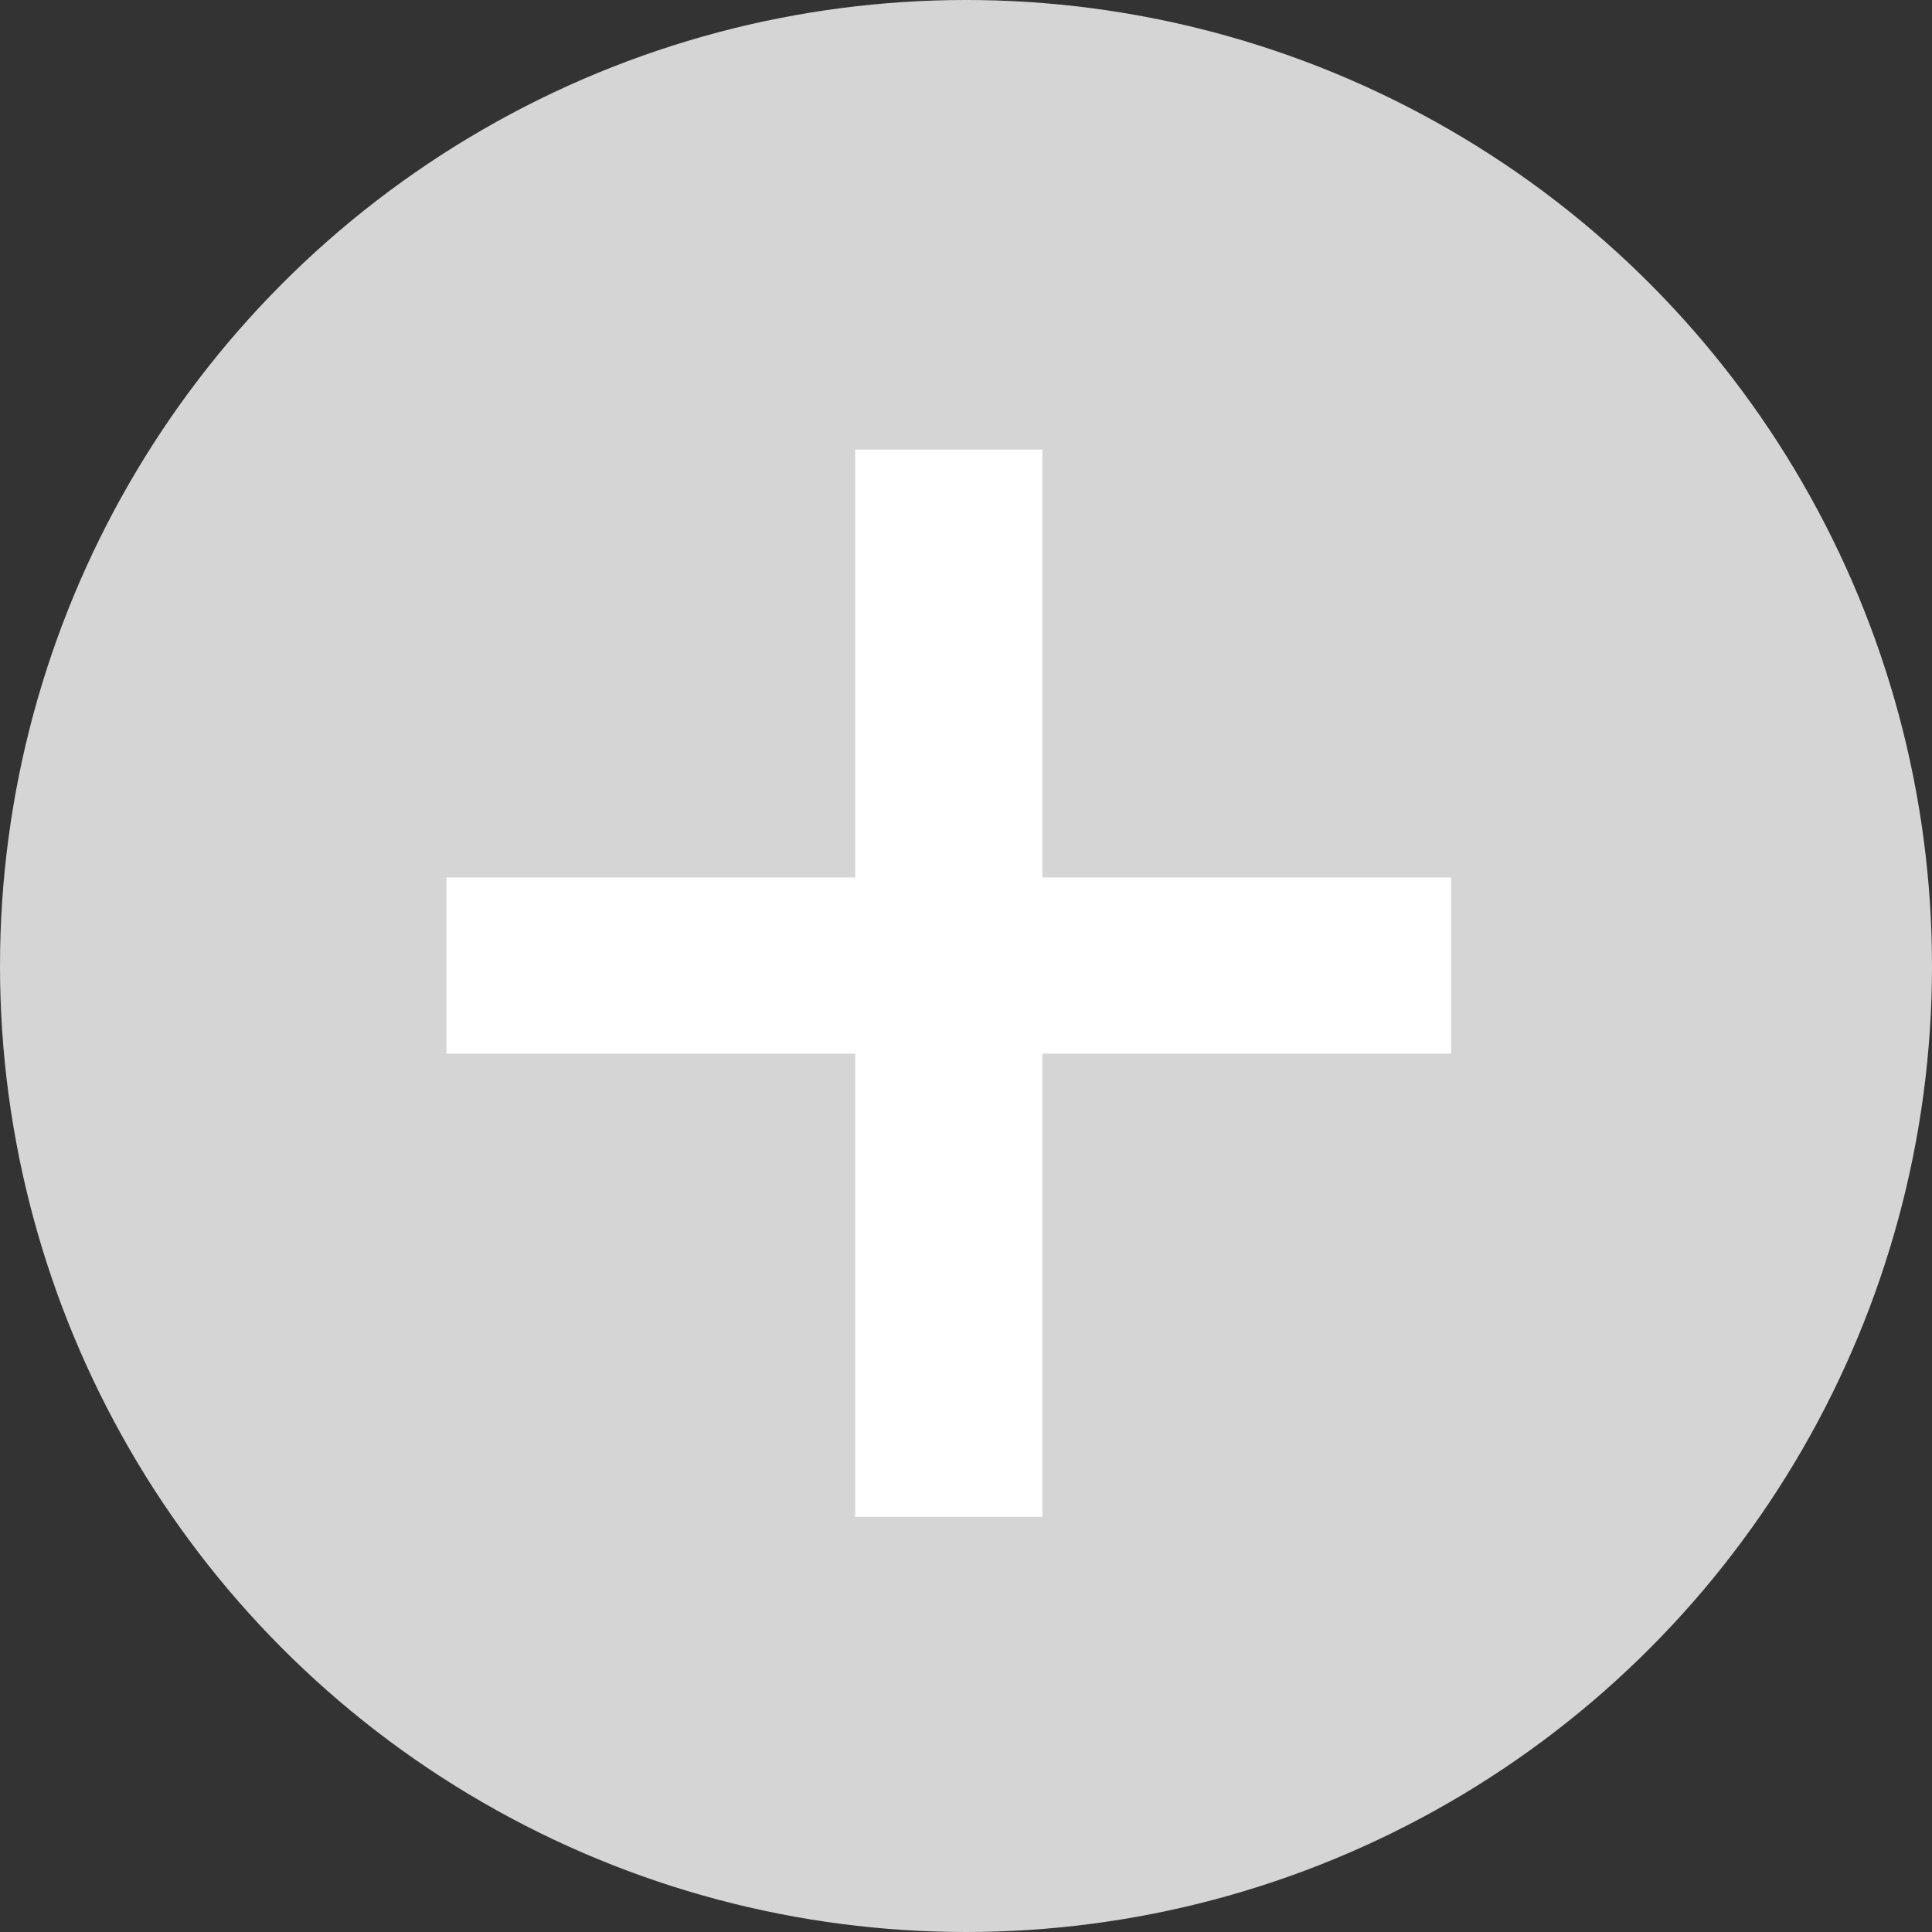 <svg width="22" height="22" viewBox="0 0 22 22" fill="none" xmlns="http://www.w3.org/2000/svg">
<rect x="0" y="0" width="22" height="22" fill="#333333" stroke="none"/>
<circle cx="11" cy="11" r="11" fill="#D5D5D5"/>
<path d="M11.87 9.992H16.525V11.998H11.87V17.272H9.738V11.998H5.084V9.992H9.738V5.12H11.87V9.992Z" fill="white"/>
</svg>
